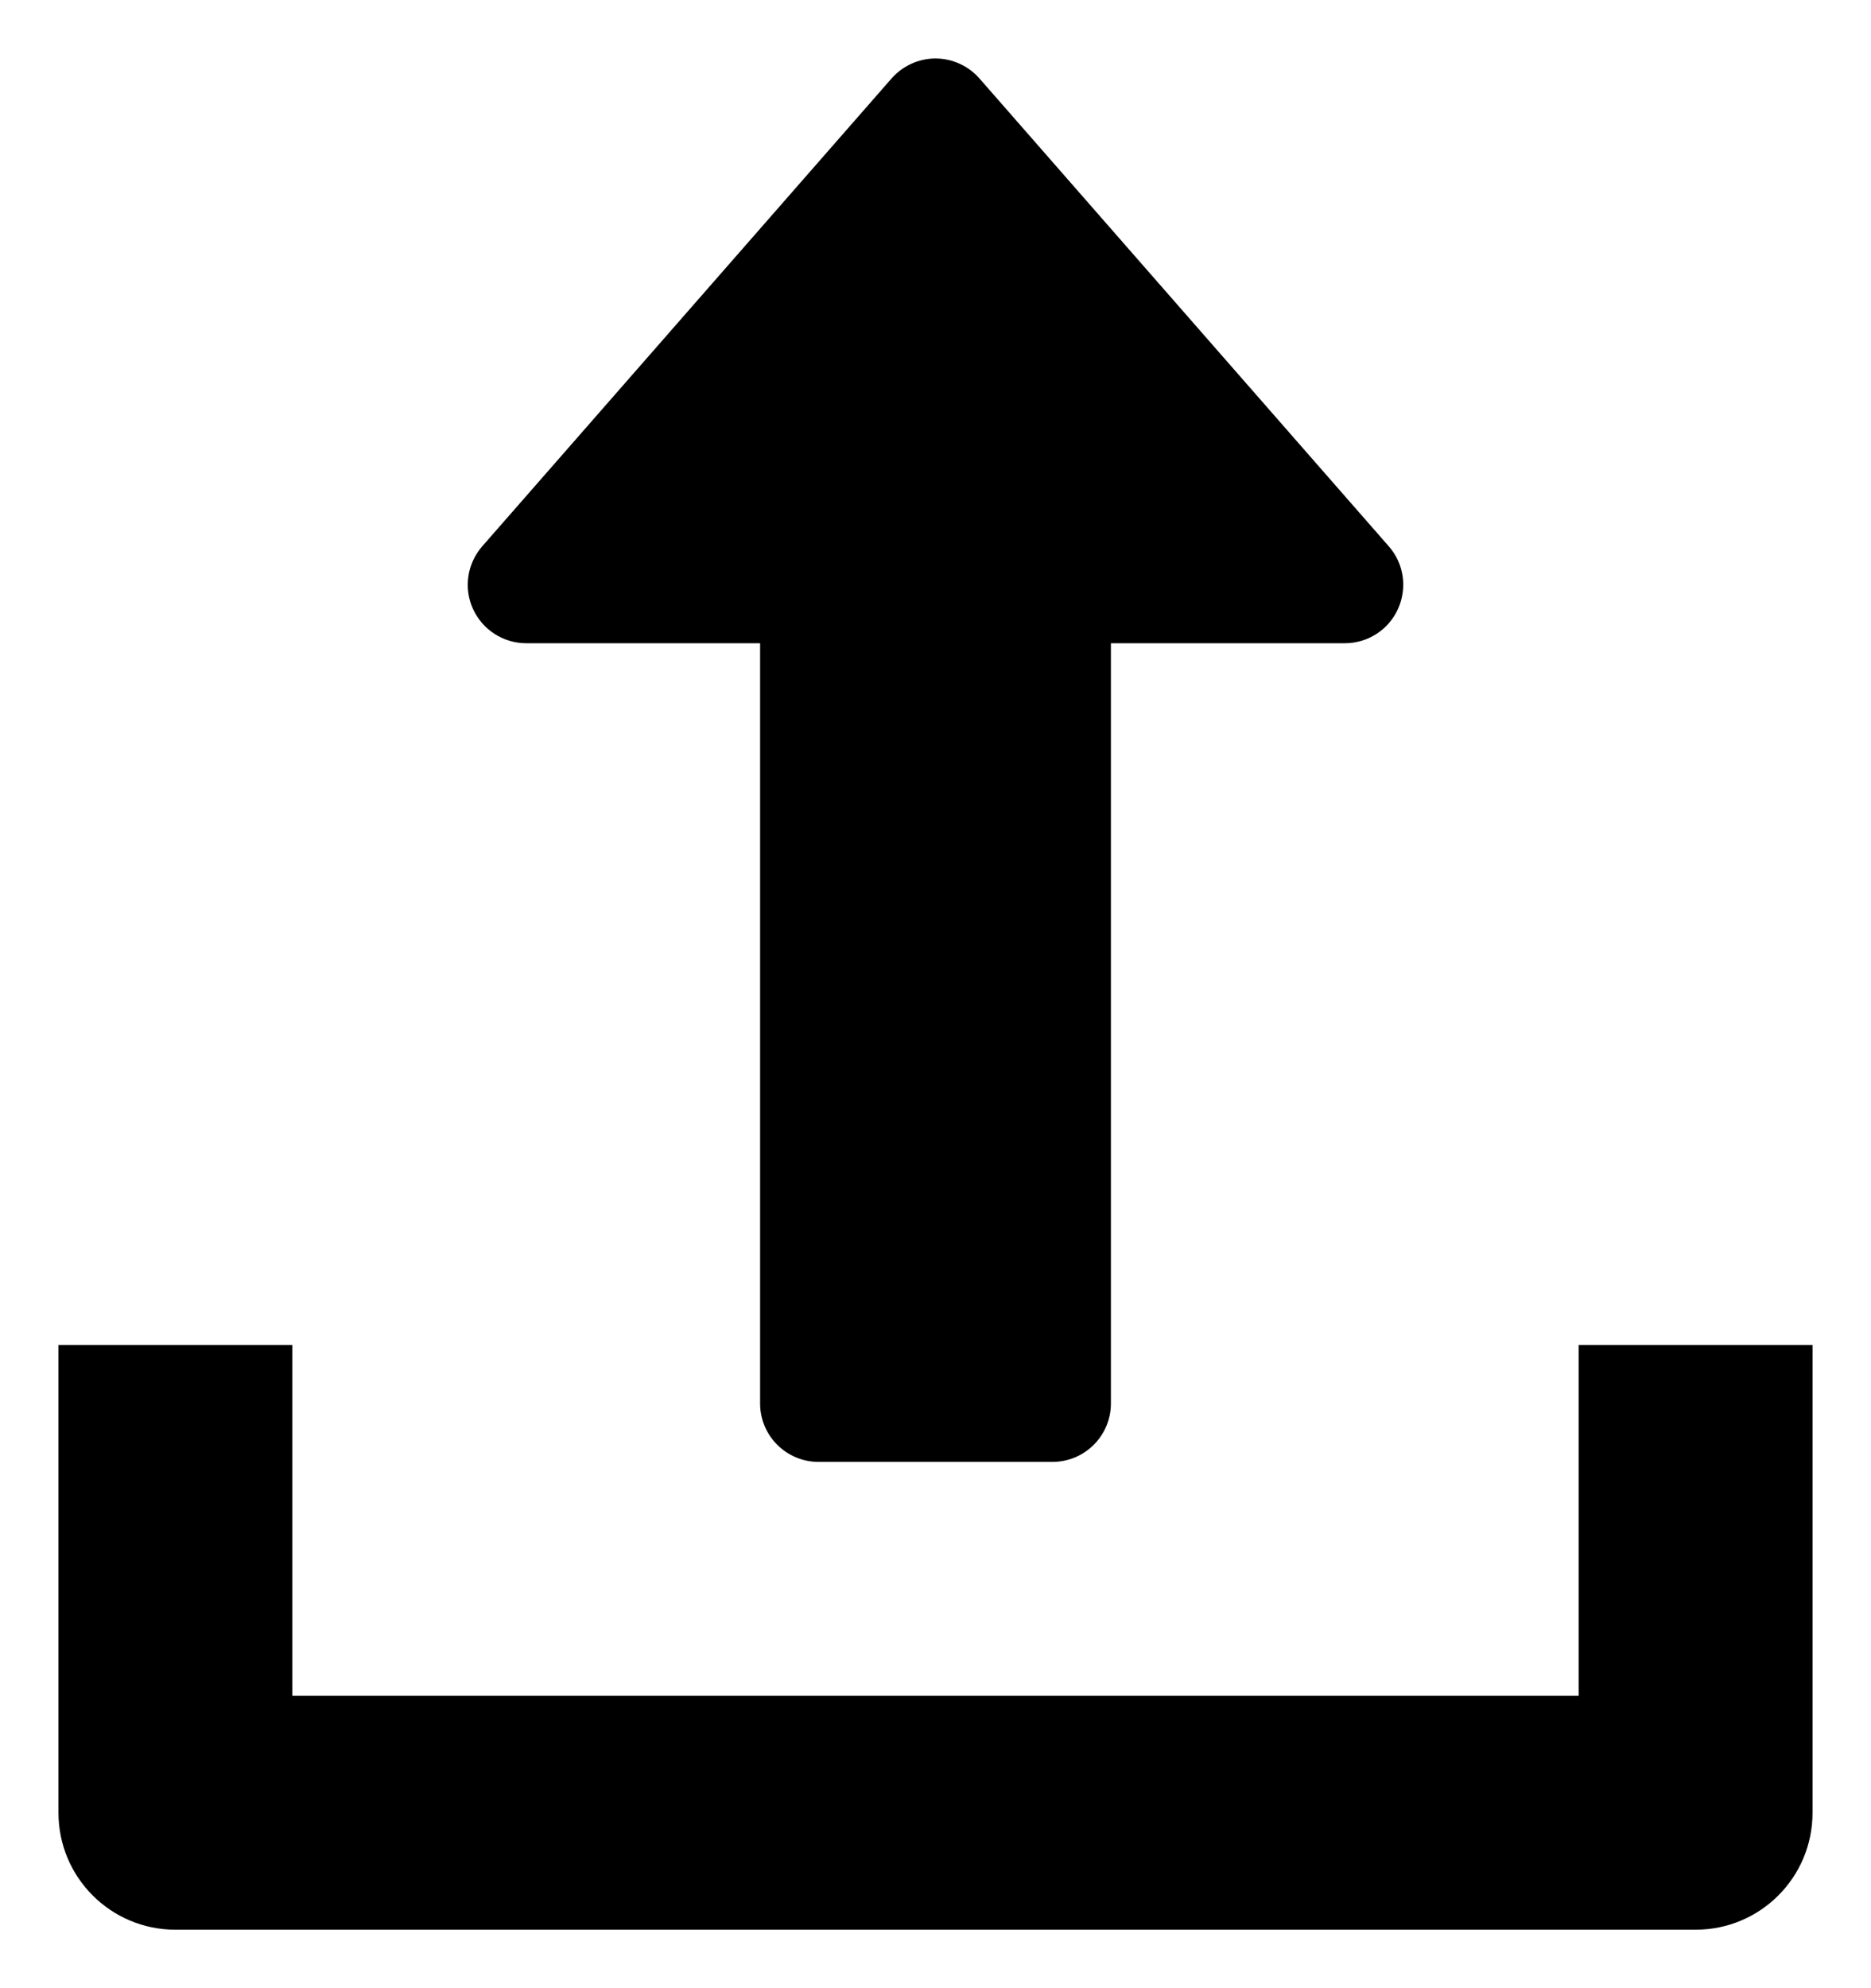 <svg width="16" height="17" viewBox="0 0 16 17" fill="none" xmlns="http://www.w3.org/2000/svg">
<g clip-path="url(#clip0_2752_759)">
<path d="M11.876 4.671L8.376 0.671C8.281 0.563 8.144 0.5 8 0.5C7.856 0.5 7.719 0.563 7.624 0.671L4.124 4.671C3.995 4.819 3.963 5.028 4.045 5.207C4.126 5.385 4.304 5.5 4.5 5.5H6.5V12C6.5 12.276 6.724 12.5 7 12.5H9C9.276 12.5 9.5 12.276 9.5 12V5.5H11.5C11.696 5.5 11.874 5.386 11.955 5.207C12.036 5.028 12.006 4.818 11.876 4.671Z" fill="black"/>
<path d="M13.5 11.5V14.5H2.5V11.5H0.5V15.5C0.5 16.053 0.948 16.5 1.5 16.5H14.5C15.053 16.5 15.5 16.053 15.5 15.5V11.5H13.5Z" fill="black"/>
</g>
<defs>
<clipPath id="clip0_2752_759">
<rect width="16" height="16" fill="white" transform="translate(0 0.5)"/>
</clipPath>
</defs>
</svg>
